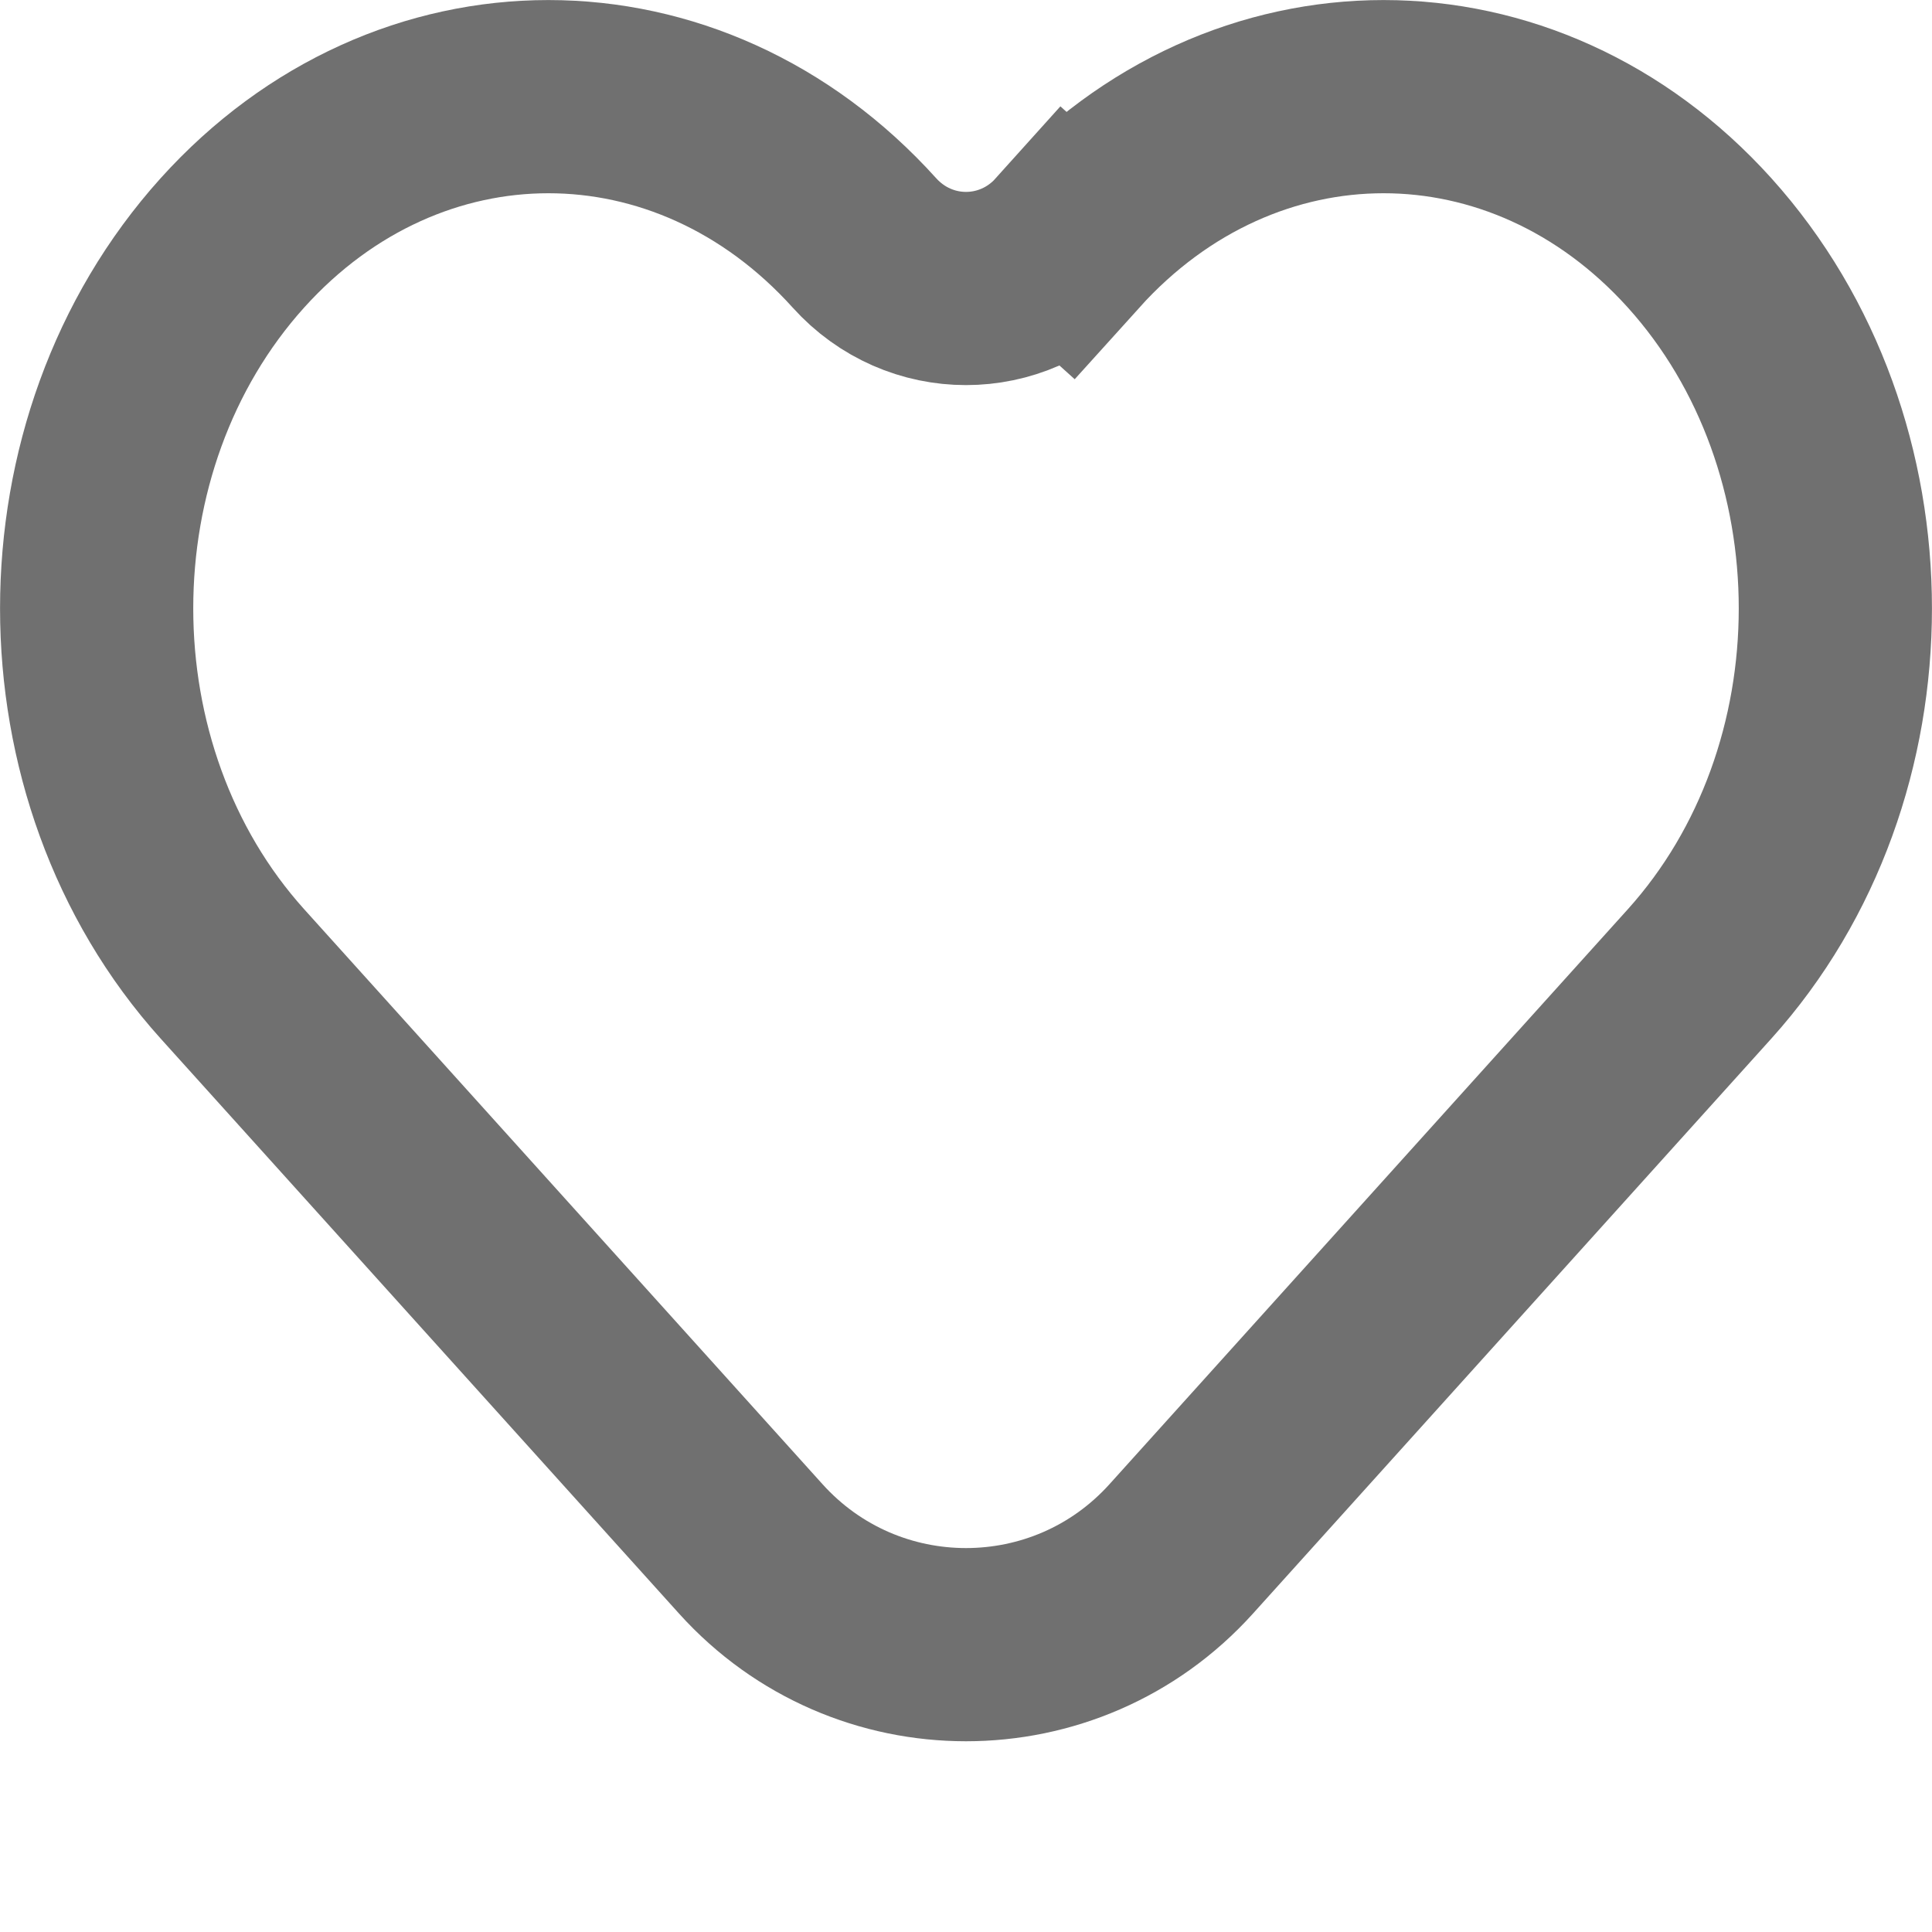 <svg width="10" height="10" viewBox="0 0 10 10" fill="none" xmlns="http://www.w3.org/2000/svg">
<path d="M1.203 5.041C0.266 4.001 0.266 2.297 1.203 1.257C2.113 0.248 3.564 0.248 4.474 1.257C4.758 1.572 5.242 1.572 5.526 1.257L5.154 0.922L5.526 1.257C6.436 0.248 7.887 0.248 8.797 1.257C9.734 2.297 9.734 4.001 8.797 5.041L6.114 8.017C5.518 8.678 4.482 8.678 3.886 8.017L1.203 5.041C1.203 5.041 1.203 5.041 1.203 5.041Z" stroke="#707070"/>
</svg>

